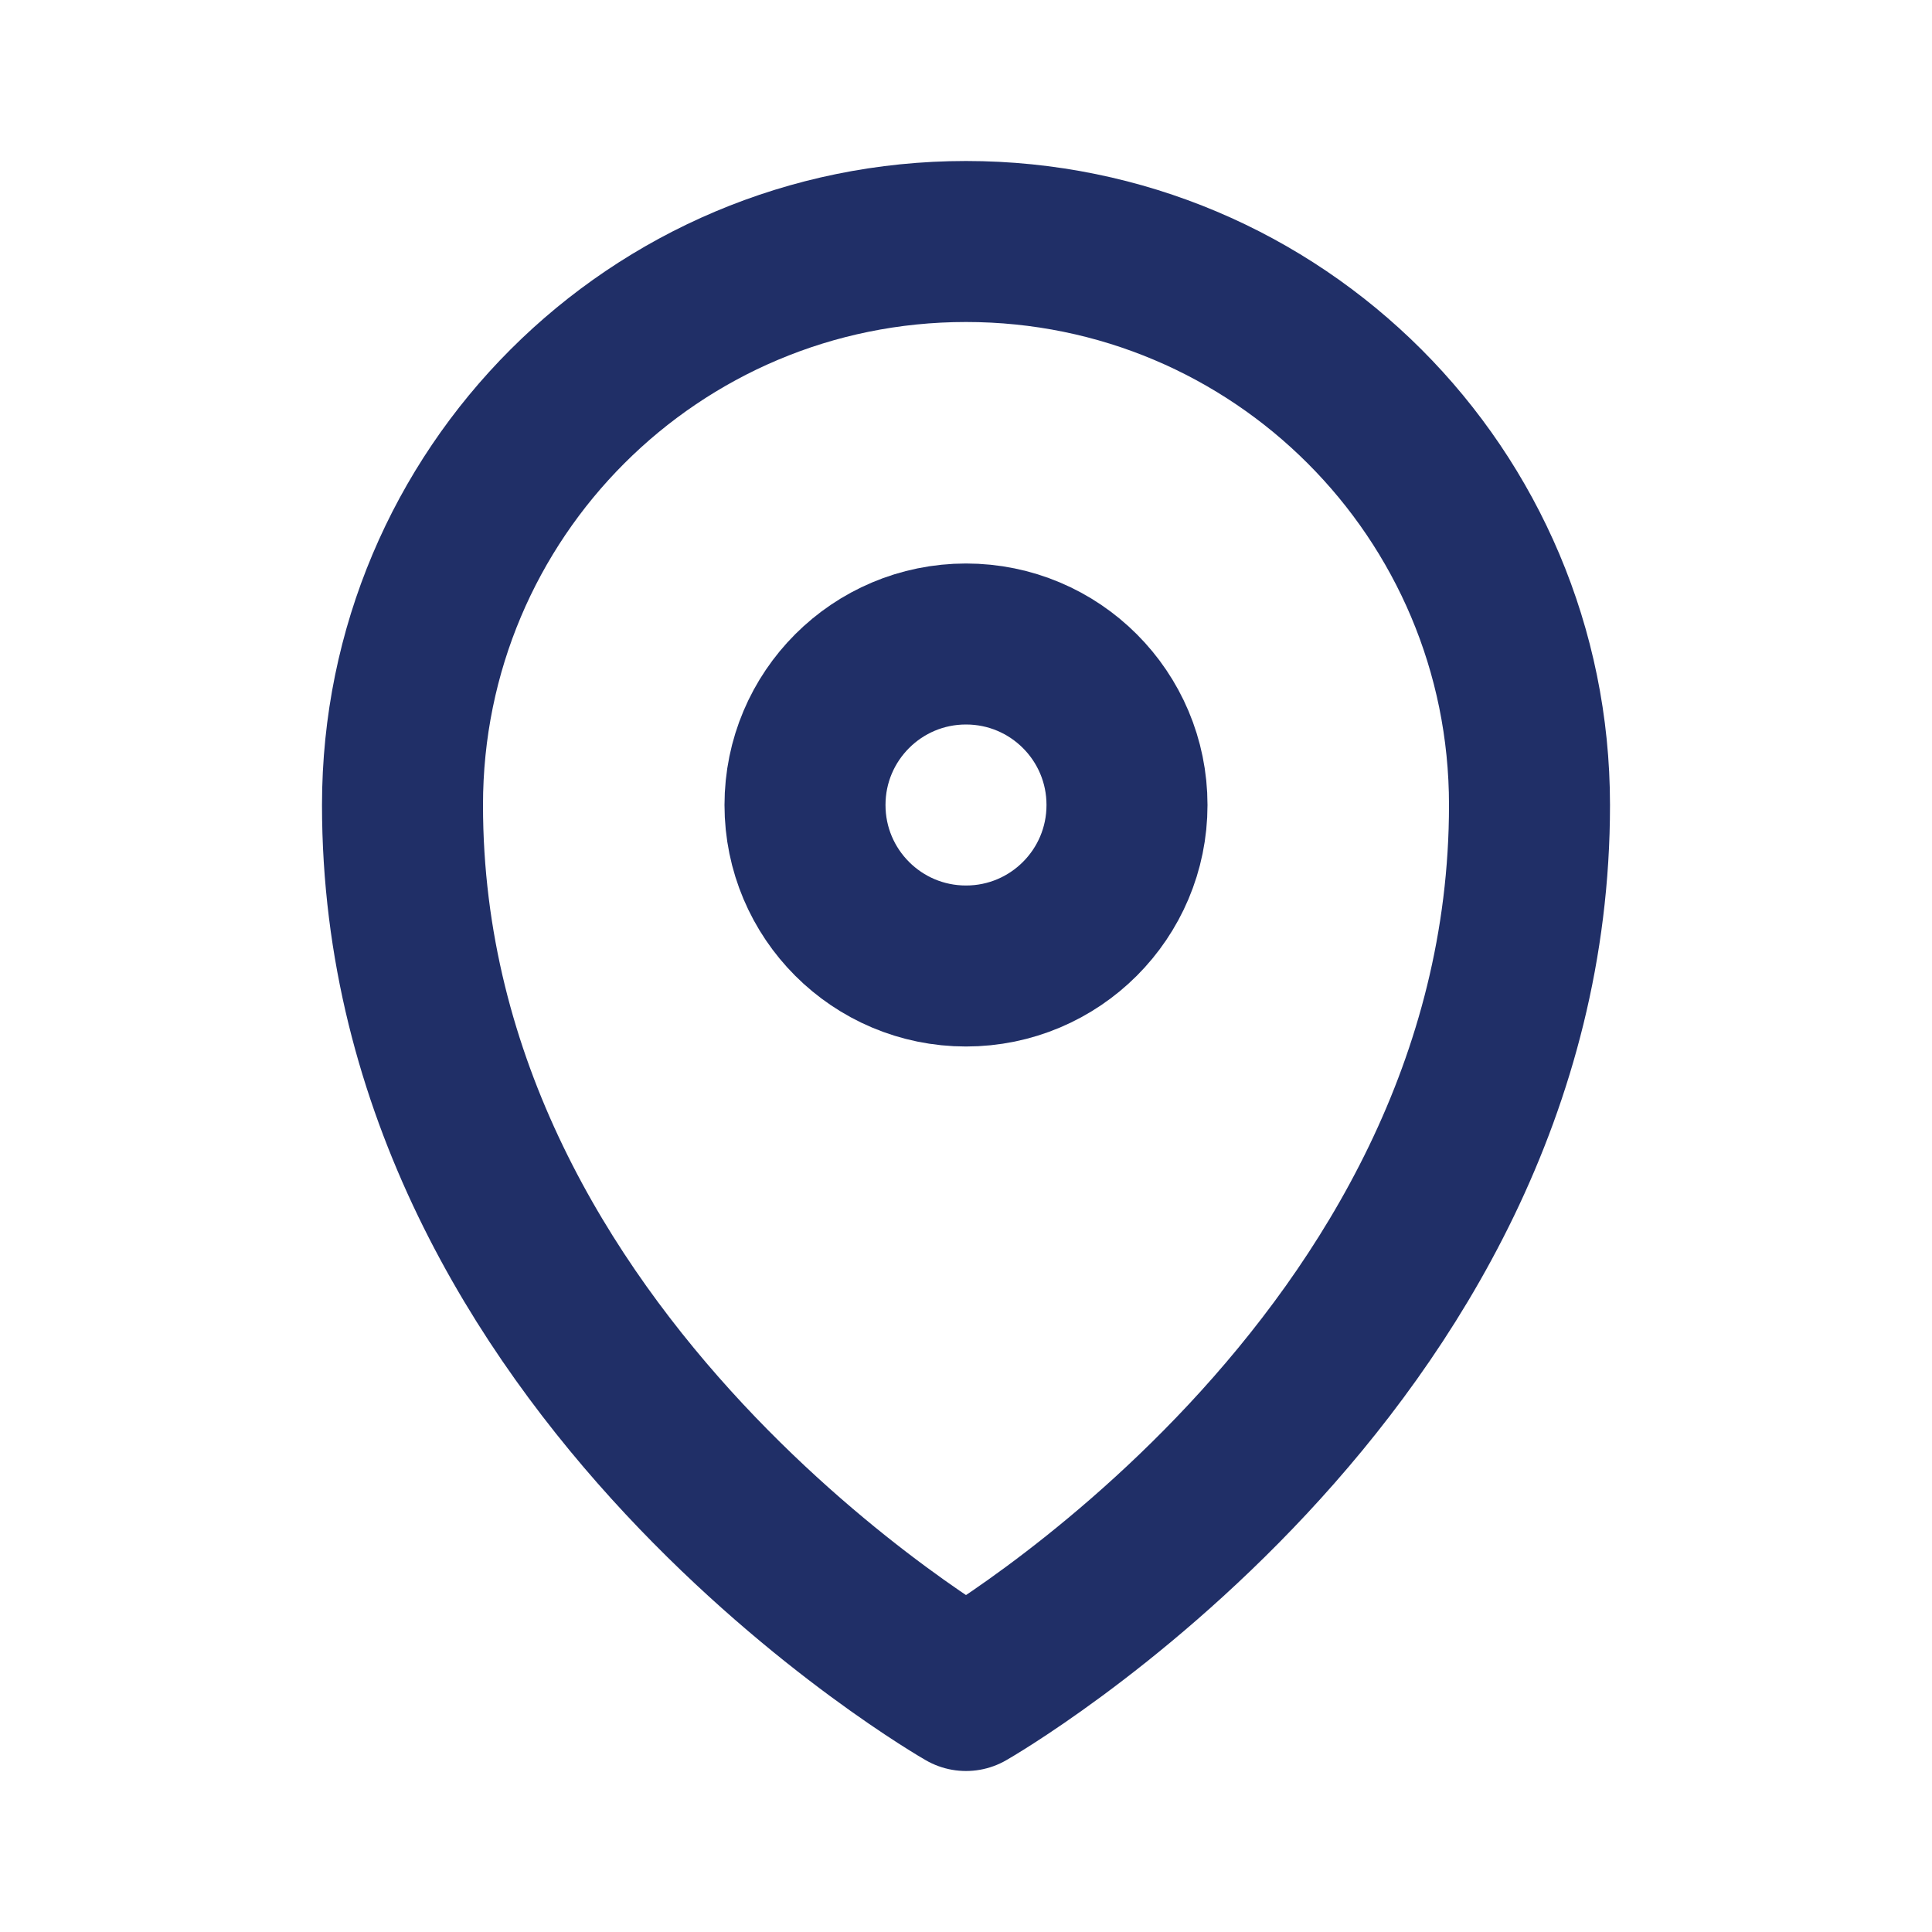 <svg width="24" height="24" viewBox="0 0 24 24" fill="none" xmlns="http://www.w3.org/2000/svg">
<path d="M19 10C19 6.13 15.87 3 12 3C8.13 3 5 6.13 5 10C5 17 12 21 12 21C12 21 19 17 19 10Z" stroke="#202F67" stroke-width="2" stroke-miterlimit="10" stroke-linecap="round" stroke-linejoin="round"/>
<path d="M12 12C13.105 12 14 11.105 14 10C14 8.895 13.105 8 12 8C10.895 8 10 8.895 10 10C10 11.105 10.895 12 12 12Z" stroke="#202F67" stroke-width="2" stroke-miterlimit="10" stroke-linecap="round" stroke-linejoin="round"/>
</svg>
